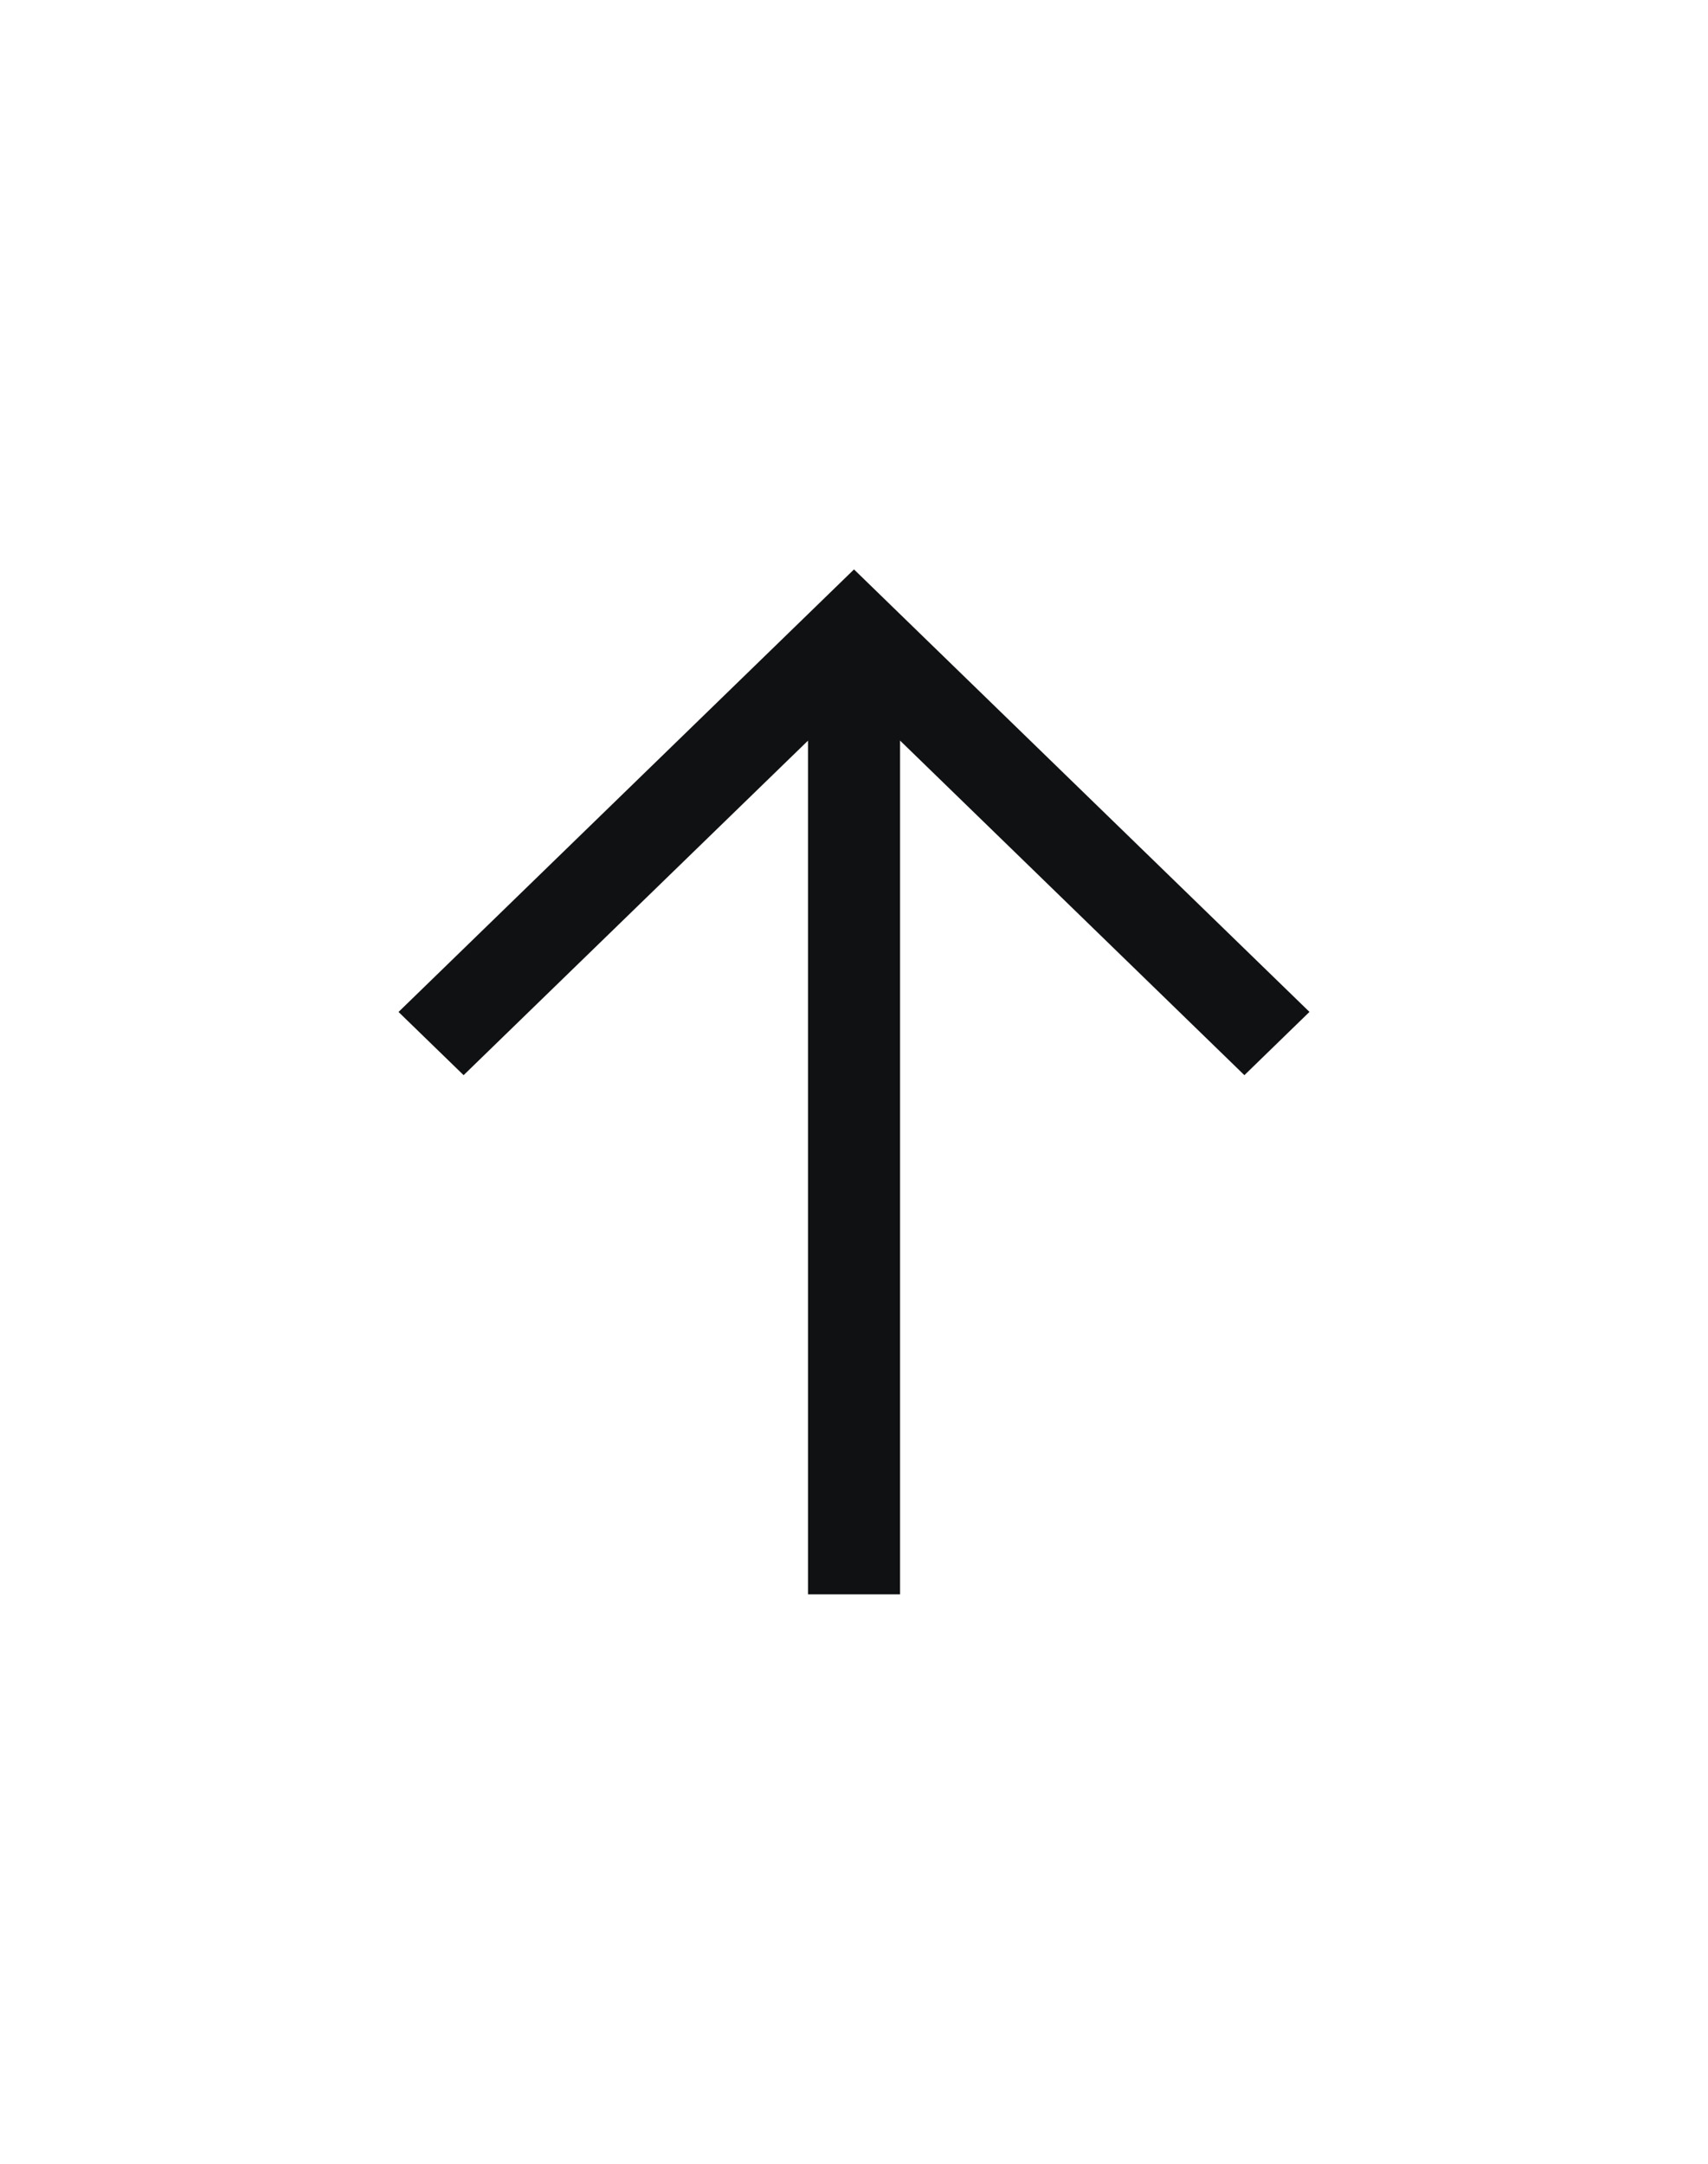 <svg xmlns="http://www.w3.org/2000/svg" width="30" height="38" viewBox="0 0 30 38">
    <g>
        <path fill="none" d="M0 0H30V38H0z" transform="translate(-1763 -3771) translate(1763 3771)"/>
        <path fill="#101112" fill-rule="evenodd" d="M17.192 22V7.007l-6.049 5.875L10 11.772 18 4l8 7.771-1.143 1.111-6.048-5.876V22z" transform="translate(-1763 -3771) translate(1760 3777)"/>
    </g>
</svg>
